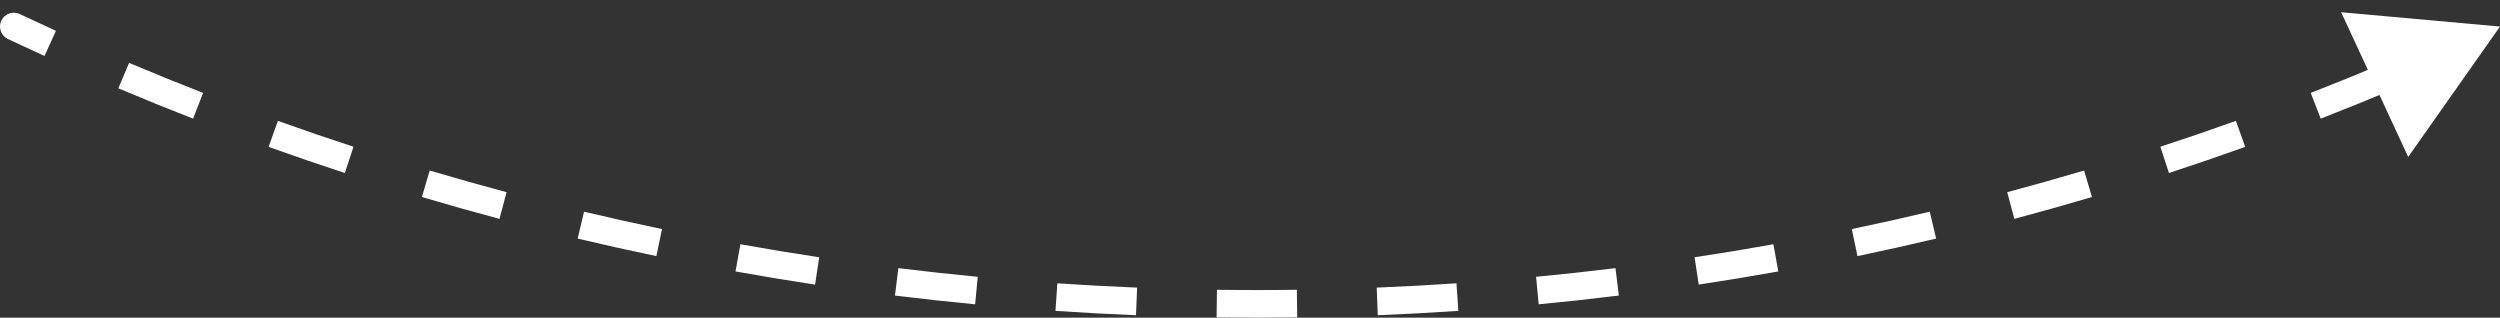 <svg width="181" height="23" viewBox="0 0 181 23" fill="none" xmlns="http://www.w3.org/2000/svg">
<rect x="0" y="0" width="181" height="23" fill="#333333" stroke="none"/>
<path d="M0.787 2.372C0.537 2.254 0.43 1.957 0.548 1.707C0.666 1.457 0.964 1.35 1.213 1.468L0.787 2.372ZM181 1.92L177.677 6.641L175.25 1.403L181 1.92ZM1.213 1.468C2.087 1.88 2.963 2.286 3.843 2.686L3.429 3.596C2.545 3.194 1.664 2.786 0.787 2.372L1.213 1.468ZM9.152 5.013C10.93 5.763 12.72 6.49 14.523 7.192L14.16 8.124C12.349 7.418 10.55 6.688 8.763 5.934L9.152 5.013ZM19.952 9.222C21.769 9.872 23.597 10.498 25.436 11.1L25.125 12.05C23.277 11.446 21.44 10.817 19.615 10.163L19.952 9.222ZM30.969 12.825C32.819 13.374 34.678 13.898 36.548 14.397L36.291 15.363C34.412 14.862 32.543 14.335 30.685 13.784L30.969 12.825ZM42.169 15.813C44.045 16.258 45.931 16.678 47.827 17.073L47.623 18.052C45.718 17.656 43.824 17.233 41.938 16.786L42.169 15.813ZM53.517 18.176C55.415 18.517 57.321 18.832 59.236 19.122L59.087 20.11C57.163 19.82 55.247 19.503 53.34 19.16L53.517 18.176ZM64.979 19.909C66.892 20.145 68.812 20.355 70.741 20.539L70.646 21.534C68.708 21.349 66.778 21.138 64.856 20.902L64.979 19.909ZM76.518 21.01C78.441 21.141 80.37 21.245 82.307 21.324L82.266 22.323C80.321 22.244 78.382 22.139 76.451 22.008L76.518 21.01ZM88.101 21.48C89.066 21.494 90.032 21.5 91 21.5V22.5C90.028 22.5 89.057 22.493 88.088 22.48L88.101 21.48ZM91 21.5C91.968 21.5 92.934 21.494 93.898 21.48L93.912 22.48C92.943 22.493 91.972 22.5 91 22.5V21.5ZM99.693 21.324C101.63 21.245 103.559 21.141 105.482 21.01L105.549 22.008C103.618 22.139 101.679 22.244 99.734 22.323L99.693 21.324ZM111.259 20.539C113.187 20.355 115.108 20.145 117.021 19.909L117.144 20.902C115.222 21.138 113.292 21.349 111.354 21.534L111.259 20.539ZM122.764 19.122C124.679 18.832 126.585 18.517 128.483 18.176L128.659 19.16C126.753 19.503 124.837 19.82 122.913 20.11L122.764 19.122ZM134.173 17.073C136.069 16.678 137.955 16.258 139.831 15.813L140.062 16.786C138.177 17.233 136.281 17.656 134.377 18.052L134.173 17.073ZM145.452 14.397C147.322 13.898 149.182 13.374 151.031 12.825L151.315 13.784C149.457 14.335 147.588 14.862 145.709 15.363L145.452 14.397ZM156.564 11.1C158.403 10.498 160.231 9.872 162.048 9.222L162.385 10.163C160.56 10.817 158.723 11.446 156.875 12.05L156.564 11.1ZM167.477 7.192C169.28 6.49 171.07 5.763 172.848 5.013L173.237 5.934C171.45 6.688 169.651 7.418 167.84 8.124L167.477 7.192ZM0.573 2.825C0.074 2.589 -0.14 1.993 0.096 1.493C0.331 0.994 0.927 0.78 1.427 1.016L0.573 2.825ZM181 1.92L174.353 11.362L169.499 0.885L181 1.92ZM1.427 1.016C2.298 1.427 3.172 1.832 4.05 2.231L3.222 4.052C2.336 3.648 1.453 3.239 0.573 2.825L1.427 1.016ZM9.346 4.552C11.12 5.301 12.906 6.026 14.704 6.726L13.978 8.59C12.163 7.882 10.359 7.151 8.569 6.395L9.346 4.552ZM20.121 8.751C21.933 9.4 23.756 10.025 25.591 10.625L24.969 12.526C23.117 11.92 21.276 11.289 19.447 10.634L20.121 8.751ZM31.111 12.346C32.956 12.893 34.812 13.416 36.677 13.914L36.162 15.846C34.278 15.344 32.405 14.816 30.543 14.264L31.111 12.346ZM42.285 15.327C44.156 15.771 46.038 16.19 47.929 16.584L47.521 18.542C45.612 18.144 43.712 17.721 41.823 17.273L42.285 15.327ZM53.606 17.684C55.499 18.024 57.401 18.338 59.311 18.627L59.012 20.605C57.083 20.313 55.163 19.996 53.252 19.652L53.606 17.684ZM65.04 19.413C66.948 19.648 68.865 19.857 70.788 20.041L70.599 22.032C68.656 21.847 66.722 21.635 64.795 21.398L65.04 19.413ZM76.552 20.511C78.47 20.642 80.395 20.746 82.327 20.824L82.246 22.823C80.296 22.744 78.353 22.638 76.417 22.507L76.552 20.511ZM88.108 20.98C89.071 20.994 90.034 21 91 21V23C90.025 23 89.053 22.993 88.081 22.98L88.108 20.98ZM91 21C91.966 21 92.929 20.994 93.892 20.98L93.919 22.98C92.947 22.993 91.975 23 91 23V21ZM99.673 20.824C101.605 20.746 103.53 20.642 105.448 20.511L105.583 22.507C103.647 22.638 101.704 22.744 99.754 22.823L99.673 20.824ZM111.212 20.041C113.135 19.857 115.052 19.648 116.96 19.413L117.205 21.398C115.278 21.635 113.344 21.847 111.401 22.032L111.212 20.041ZM122.689 18.627C124.6 18.338 126.501 18.024 128.394 17.684L128.748 19.652C126.837 19.996 124.917 20.313 122.988 20.605L122.689 18.627ZM134.071 16.584C135.962 16.19 137.844 15.771 139.715 15.327L140.177 17.273C138.287 17.721 136.388 18.144 134.479 18.542L134.071 16.584ZM145.323 13.914C147.188 13.416 149.044 12.893 150.889 12.346L151.457 14.264C149.595 14.816 147.722 15.344 145.838 15.846L145.323 13.914ZM156.409 10.625C158.244 10.025 160.067 9.4 161.879 8.751L162.553 10.634C160.724 11.289 158.883 11.92 157.031 12.526L156.409 10.625ZM167.296 6.726C169.094 6.026 170.88 5.301 172.654 4.552L173.431 6.395C171.641 7.151 169.837 7.882 168.022 8.59L167.296 6.726Z" fill="white"/>
</svg>
